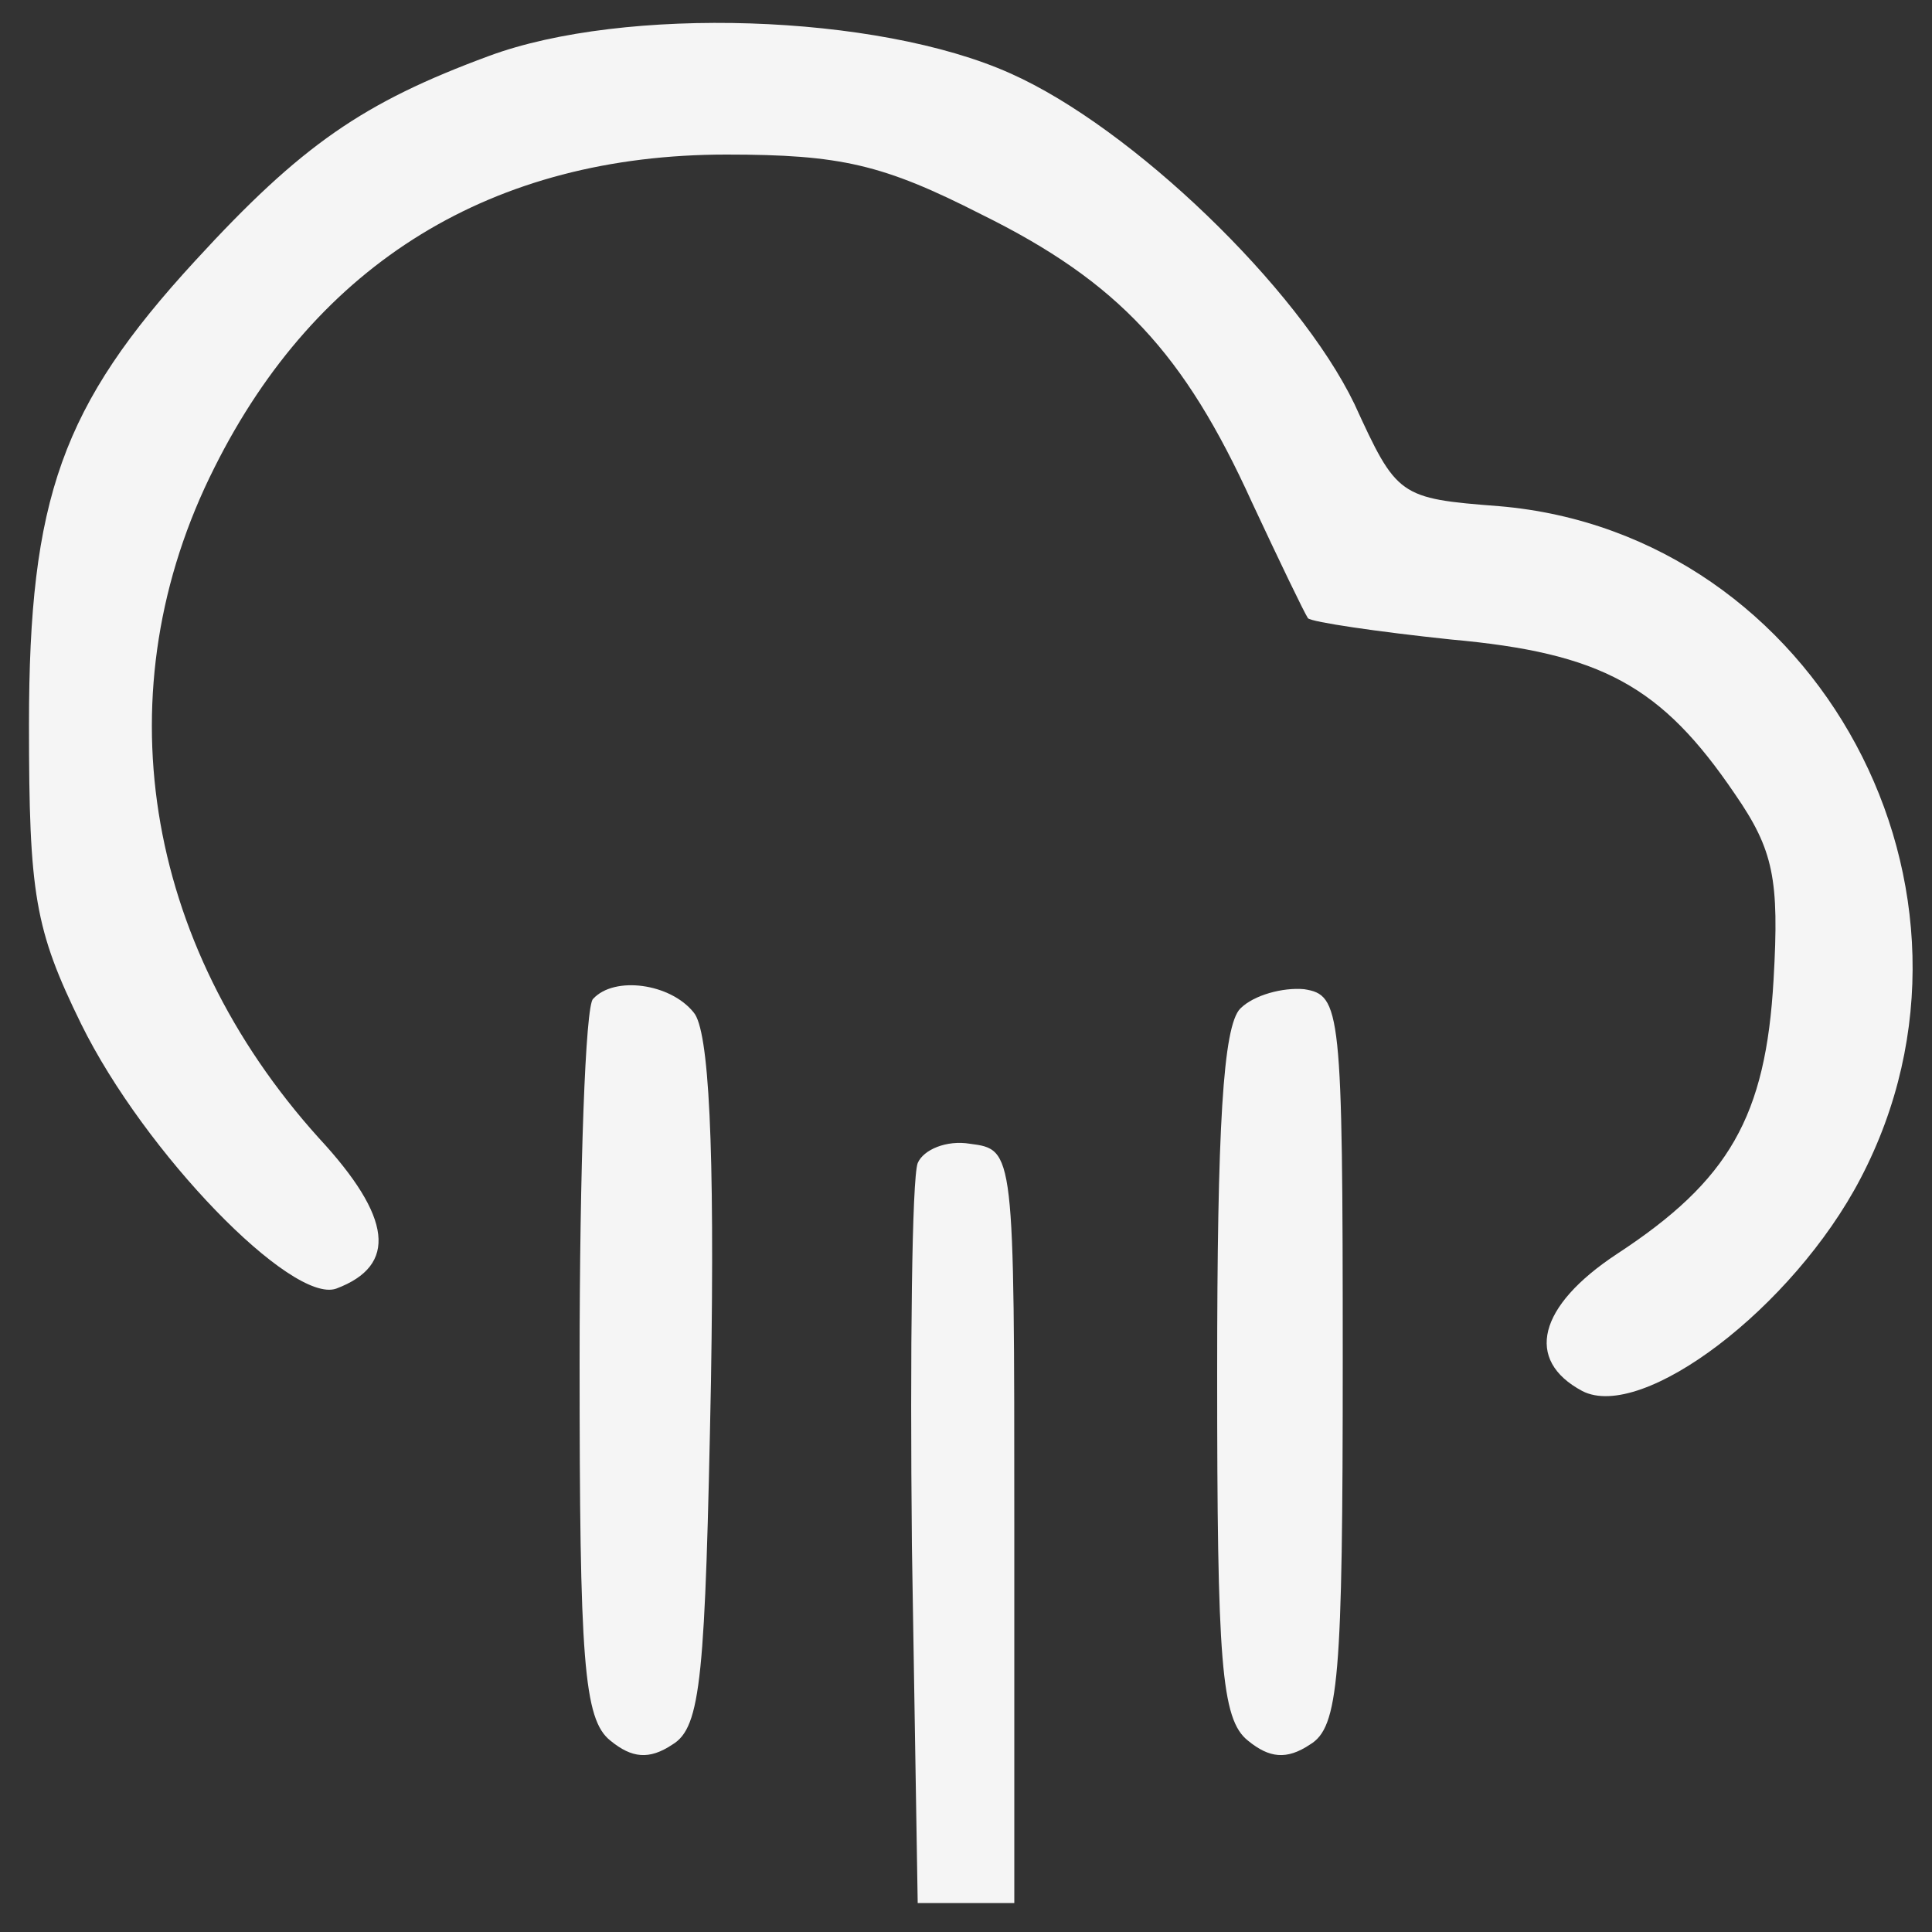 <?xml version="1.0" standalone="no"?> <!DOCTYPE svg PUBLIC "-//W3C//DTD SVG 20010904//EN" "http://www.w3.org/TR/2001/REC-SVG-20010904/DTD/svg10.dtd"> <svg version="1.0" xmlns="http://www.w3.org/2000/svg" width="100pt" height="100pt" viewBox="0 0 100 100" preserveAspectRatio="xMidYMid meet"><rect x="0" y="0" width="100" height="100" fill="#333333" stroke="none"/> <g transform="translate(0,100) scale(0.1,-0.1)" fill="#F5F5F5" stroke="none"> <path d="M253 971 c-65 -24 -97 -46 -152 -106 -69 -75 -86 -123 -86 -240 0 -88 3 -106 27 -155 33 -67 109 -145 132 -137 32 12 29 37 -9 78 -91 101 -112 232 -54 347 53 106 144 162 265 162 59 0 81 -5 132 -31 71 -35 105 -72 140 -149 14 -30 27 -57 29 -60 2 -2 36 -7 74 -11 78 -7 109 -24 147 -80 20 -29 23 -44 20 -96 -4 -71 -23 -104 -81 -142 -41 -27 -48 -55 -18 -71 31 -16 109 43 144 110 78 149 -22 334 -187 348 -52 4 -53 5 -75 53 -29 60 -115 143 -178 171 -69 31 -200 35 -270 9z"/> <path d="M307 483 c-4 -3 -7 -88 -7 -188 0 -154 2 -185 16 -196 11 -9 20 -10 32 -2 15 9 17 35 20 188 2 122 -1 182 -9 191 -12 15 -41 19 -52 7z"/> <path d="M642 478 c-9 -9 -12 -62 -12 -189 0 -149 2 -179 16 -190 11 -9 20 -10 32 -2 15 9 17 34 17 199 0 182 -1 189 -20 192 -11 1 -26 -3 -33 -10z"/> <path d="M475 398 c-3 -8 -4 -97 -3 -198 l3 -185 25 0 25 0 0 195 c0 195 0 195 -23 198 -12 2 -24 -3 -27 -10z"/> </g> </svg>

